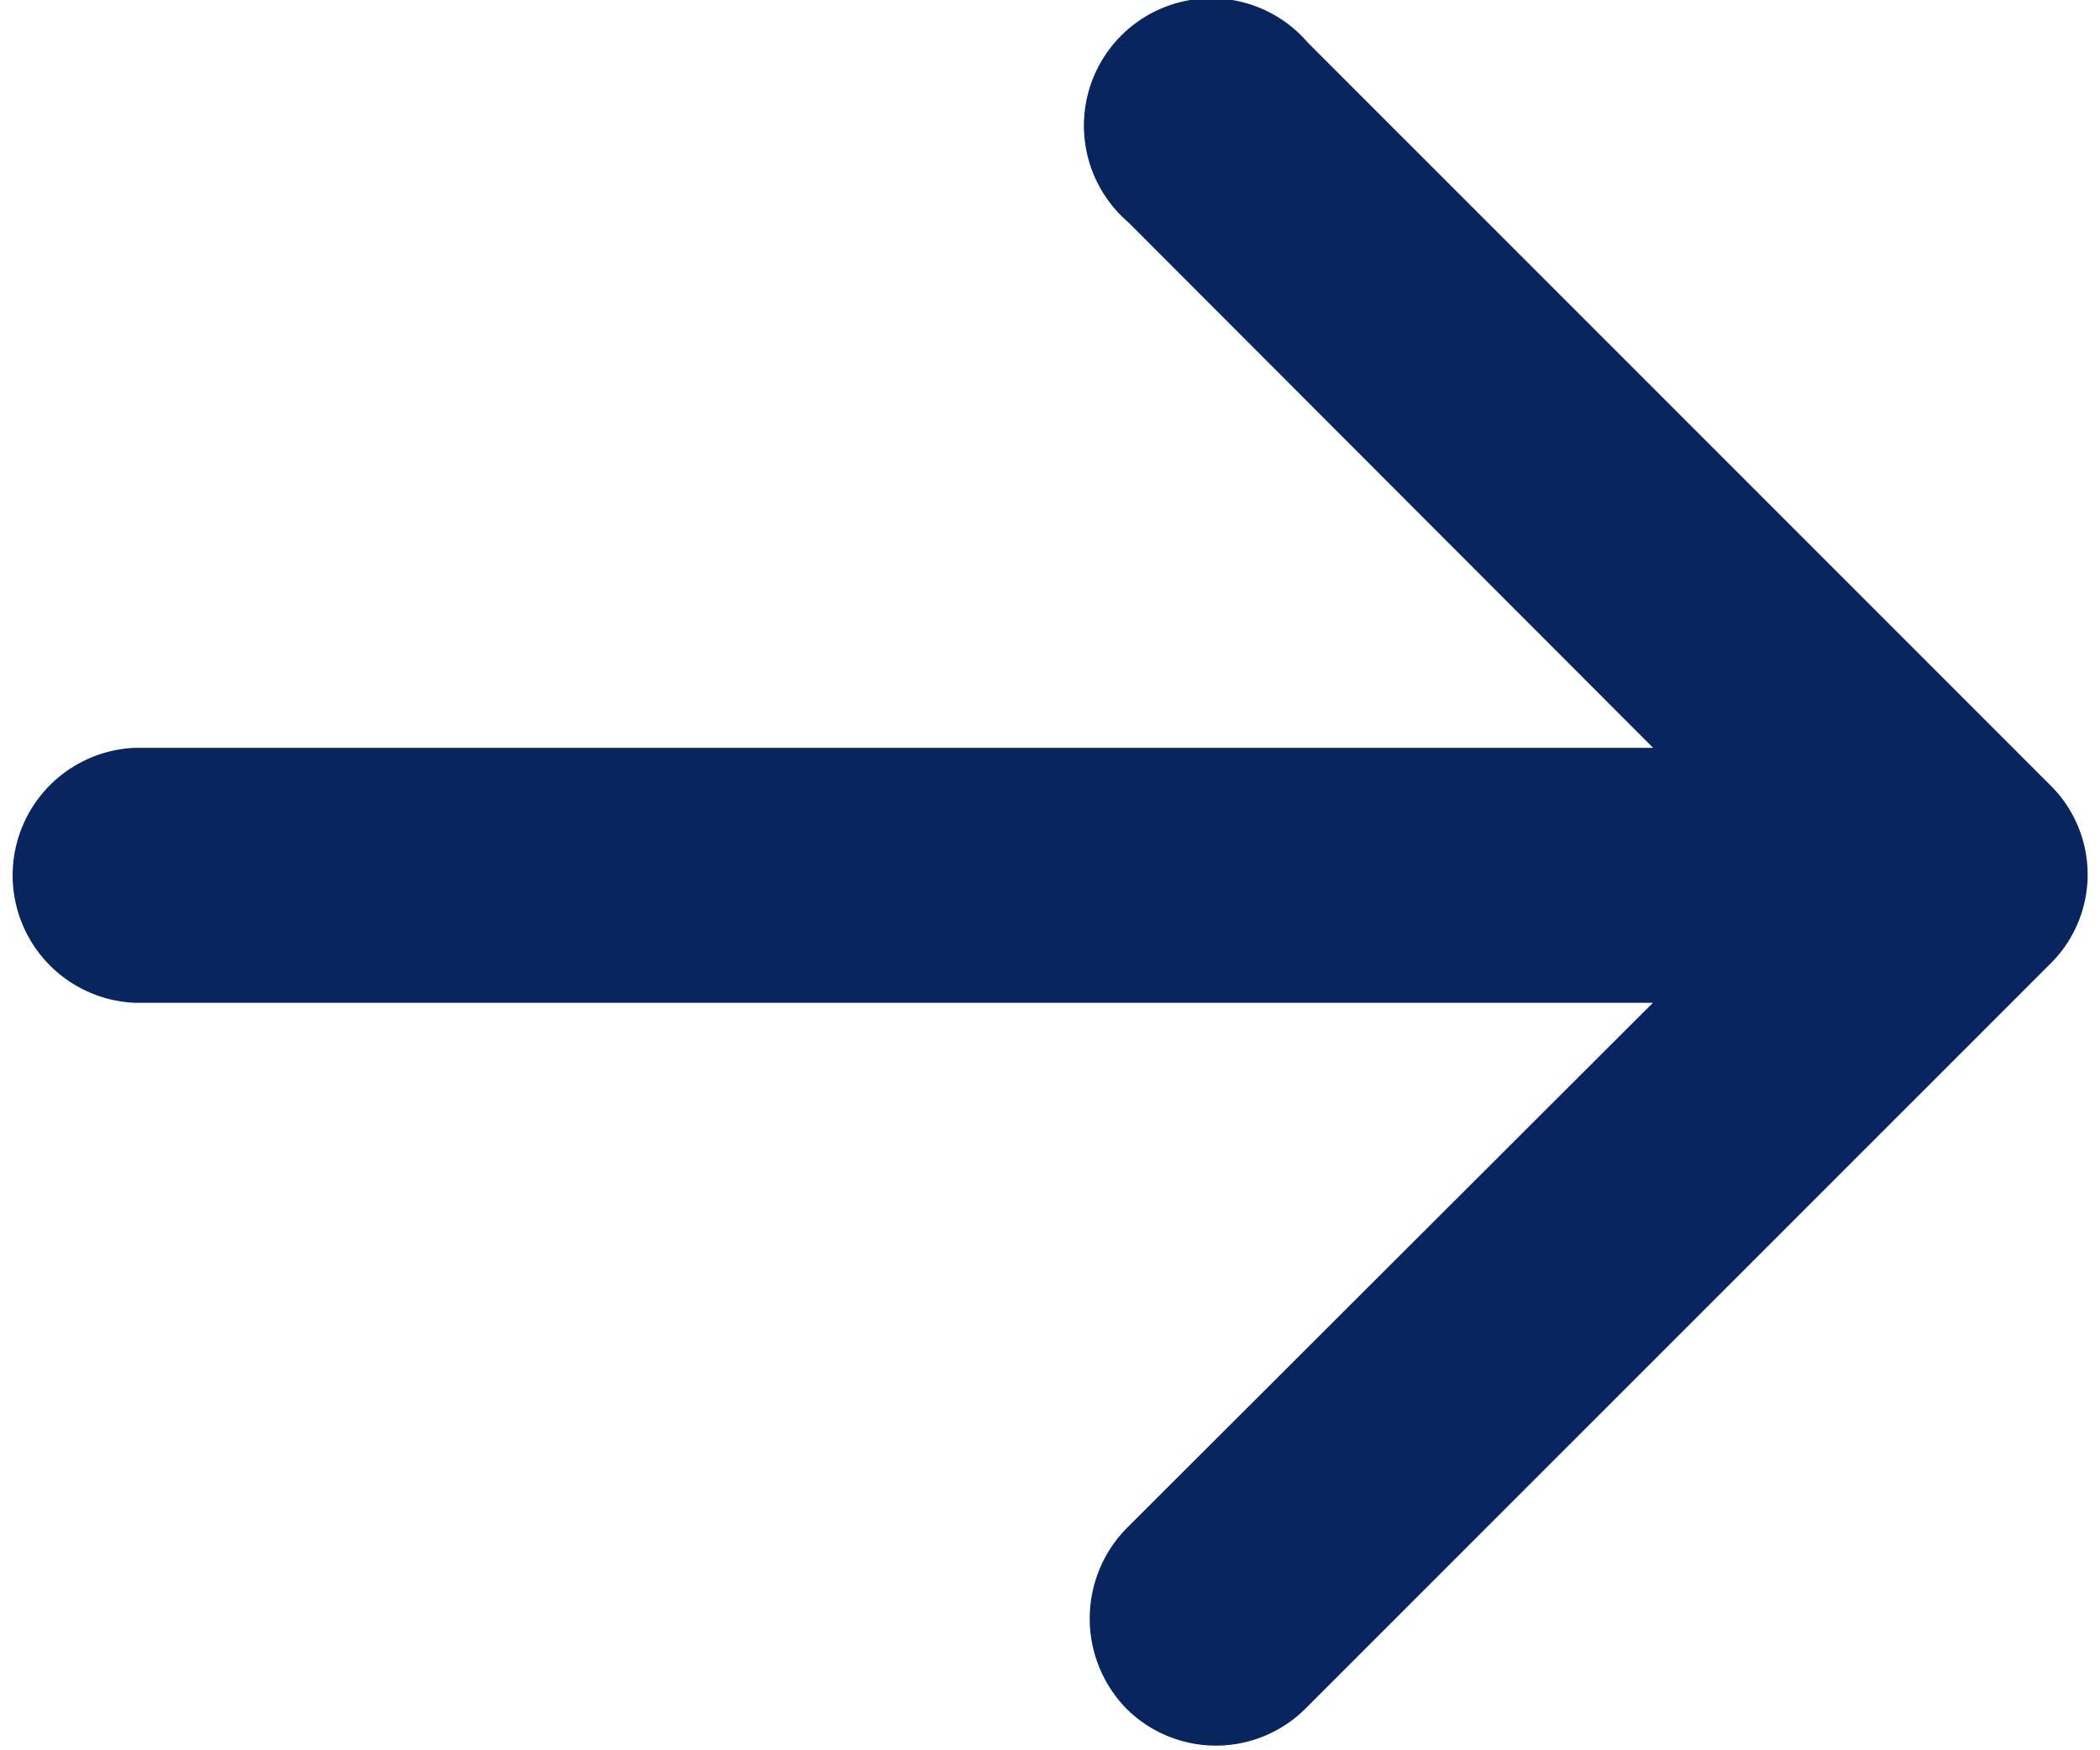 <svg xmlns="http://www.w3.org/2000/svg" xmlns:xlink="http://www.w3.org/1999/xlink" width="48" height="40" viewBox="0 0 48 40"><defs><clipPath id="b"><rect width="48" height="40"/></clipPath></defs><g id="a" clip-path="url(#b)"><g transform="translate(2.579 7.968)"><path d="M35.034,15.31A1.911,1.911,0,1,0,32.343,18L46.073,31.747H8.973a1.916,1.916,0,0,0,0,3.826h37.1L32.322,49.3a1.948,1.948,0,0,0,0,2.691,1.9,1.9,0,0,0,2.691,0L52.02,34.987a1.867,1.867,0,0,0,0-2.691Z" transform="translate(-8.454 -21.624)" fill="#08265d" stroke="#08265d" stroke-width="2"/></g></g></svg>
